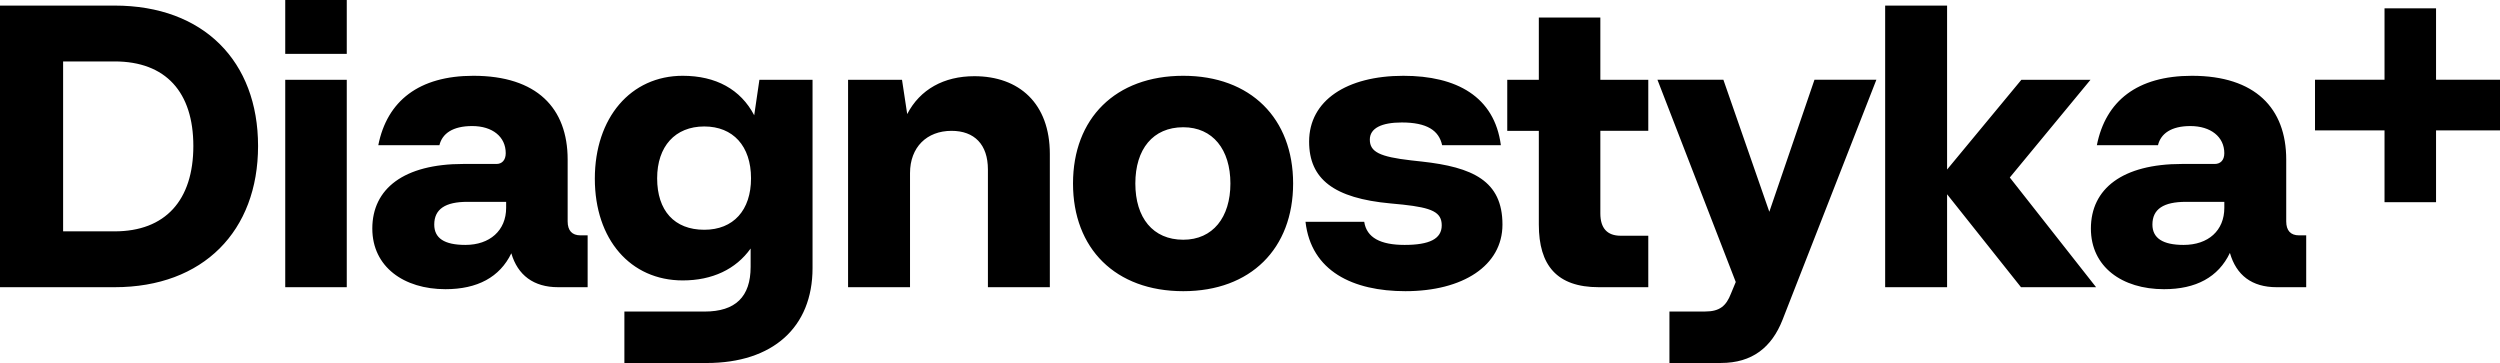 <svg
   width="1888.45"
   height="274.204"
   viewBox="0 0 1888.45 274.204"
   fill="none"
   version="1.1"
   id="svg2"
   xmlns="http://www.w3.org/2000/svg"
   xmlns:svg="http://www.w3.org/2000/svg">
  <g
     clip-path="url(#clip0_1796_768)"
     id="g2"
     style="fill:#000000"
     transform="translate(-4.2,-13.489)">
    <path
       d="m 1630.09,183.127 c 0,-11.755 8.45,-17.172 25.35,-17.172 h 28.97 v 4.516 c 0,17.171 -12.07,28.025 -30.78,28.025 -15.7,0 -23.54,-5.119 -23.54,-15.369 z m -46.47,3.01 c 0,28.927 23.53,45.801 55.22,45.801 24.14,0 41.04,-9.041 49.79,-27.421 4.82,16.875 16.59,25.917 35.3,25.917 h 22.33 v -39.166 h -5.43 c -6.34,0 -9.66,-3.615 -9.66,-10.547 v -46.702 c 0,-38.869 -23.53,-63.281 -71.22,-63.281 -41.33,0 -65.18,18.984 -71.82,52.426 h 46.17 c 2.12,-8.734 9.96,-14.458 24.45,-14.458 15.39,0 25.65,8.141 25.65,20.49 0,5.427 -3.02,8.141 -7.24,8.141 h -24.74 c -44.96,-0.011 -68.8,18.676 -68.8,48.8 z m -155.41,44.297 h 46.78 v -70.202 l 55.83,70.202 h 56.72 l -65.18,-82.858 60.96,-73.817 h -52.21 l -56.12,67.796 V 17.708 h -46.78 z m -172,-156.686 59.15,152.763 -3.62,8.734 c -3.62,9.339 -8.45,13.557 -19.62,13.557 h -26.86 v 38.87 h 38.93 c 23.54,0 38.32,-11.756 46.48,-32.542 l 70.91,-181.393 h -46.77 l -34.1,99.733 -34.7,-99.733 h -49.8 z m -113.46,38.573 h 23.85 v 70.806 c 0,30.728 13.57,47.307 45.26,47.307 h 37.42 v -38.87 h -20.82 c -10.25,0 -15.39,-5.723 -15.39,-16.875 v -62.368 h 36.21 V 73.748 h -36.21 V 26.739 h -46.47 v 47.01 h -23.85 z m -152.397,68.696 c 4.225,37.365 35.907,52.426 75.447,52.426 43.45,0 73.33,-19.28 73.33,-50.316 0,-33.146 -22.63,-43.385 -60.95,-47.603 l -8.15,-0.901 c -23.54,-2.714 -31.09,-6.328 -31.09,-15.667 0,-8.734 9.06,-12.952 24.14,-12.952 19.02,0 28.07,6.031 30.48,17.171 h 44.36 c -4.83,-36.759 -33.49,-52.426 -73.63,-52.426 -42.86,0 -71.216,18.677 -71.216,49.713 0,28.322 18.706,42.791 61.556,46.702 l 9.35,0.901 c 22.03,2.406 29.27,5.724 29.27,15.666 0,10.239 -9.35,14.765 -28.07,14.765 -18.11,0 -28.67,-5.427 -30.48,-17.479 z M 861.81,152.091 c 0,-25.916 13.282,-42.484 36.21,-42.484 22.338,0 35.603,16.875 35.603,42.484 0,25.609 -13.281,42.484 -35.603,42.484 -22.939,0 -36.21,-16.568 -36.21,-42.484 z m -47.078,0 c 0,49.108 31.985,81.352 83.288,81.352 50.995,0 82.979,-32.244 82.979,-81.352 0,-49.108 -31.984,-81.353 -82.979,-81.353 -51.303,0 -83.288,32.245 -83.288,81.353 z m -169.891,78.343 h 46.77 v -86.176 c 0,-19.588 12.676,-31.937 31.378,-31.937 17.199,0 27.462,10.239 27.462,29.223 v 88.89 h 46.775 V 129.8 c 0,-38.265 -23.236,-58.754 -57.038,-58.754 -22.928,0 -41.041,9.943 -50.703,28.619 L 685.558,73.748 H 644.815 V 230.434 Z M 500.594,148.18 c 0,-24.104 13.577,-39.166 35.603,-39.166 21.732,0 35.311,14.765 35.311,39.166 0,24.103 -13.281,38.869 -35.311,38.869 -22.62,0 -35.603,-14.469 -35.603,-38.869 z m -47.069,0.296 c 0,45.802 26.858,76.838 66.39,76.838 22.335,0 40.14,-8.437 51.296,-24.104 v 13.865 c 0,22.598 -11.464,33.749 -34.706,33.749 h -60.656 v 38.869 h 62.166 c 49.788,0 79.965,-26.817 79.965,-71.707 V 73.748 h -40.136 l -3.928,26.818 C 563.664,80.978 544.945,70.738 519.904,70.738 c -39.225,0 -66.379,31.641 -66.379,77.738 z m -121.304,34.651 c 0,-11.755 8.45,-17.172 25.042,-17.172 h 29.267 v 4.516 c 0,17.171 -12.367,28.025 -30.775,28.025 -15.997,0 -23.534,-5.119 -23.534,-15.369 z m -46.783,3.01 c 0,28.927 23.843,45.801 55.222,45.801 24.14,0 41.04,-9.041 49.787,-27.113 4.83,16.567 16.9,25.609 35.308,25.609 h 22.335 v -39.166 h -5.436 c -6.337,0 -9.66,-3.615 -9.66,-10.547 v -46.702 c 0,-38.869 -23.237,-63.281 -71.22,-63.281 -41.04,0 -65.179,18.984 -71.814,52.426 h 46.167 c 2.112,-8.734 9.957,-14.458 24.745,-14.458 15.393,0 25.35,8.141 25.35,20.49 0,5.427 -3.015,8.141 -6.943,8.141 h -25.042 c -44.956,-0.011 -68.799,18.676 -68.799,48.8 z M 219.664,54.171 H 266.14 V 13.489 h -46.476 z m 0,176.263 H 266.14 V 73.748 H 219.664 Z M 51.874,188.246 V 59.895 h 38.927 c 38.63,0 59.447,23.203 59.447,63.873 0,40.979 -21.125,64.478 -59.447,64.478 z M 4.2,230.434 H 90.802 c 66.996,0 108.332,-42.484 108.332,-106.666 0,-63.873 -41.039,-106.06 -108.332,-106.06 H 4.2 Z"
       fill="#005146"
       id="path1"
       style="fill:#000000" />
    <path
       d="m 1752.91,111.981 h 52.51 v 54.238 h 38.92 v -54.238 h 52.51 V 73.716 h -52.51 v -53.931 h -38.92 v 53.931 h -52.51 z"
       fill="#F55E32"
       id="path2"
       style="fill:#000000" />
  </g>
  <defs
     id="defs2">
    <clipPath
       id="clip0_1796_768">
      <rect
         width="1892.65"
         height="300"
         fill="#ffffff"
         transform="translate(0,0.459)"
         id="rect2"
         x="0"
         y="0" />
    </clipPath>
  </defs>
</svg>

